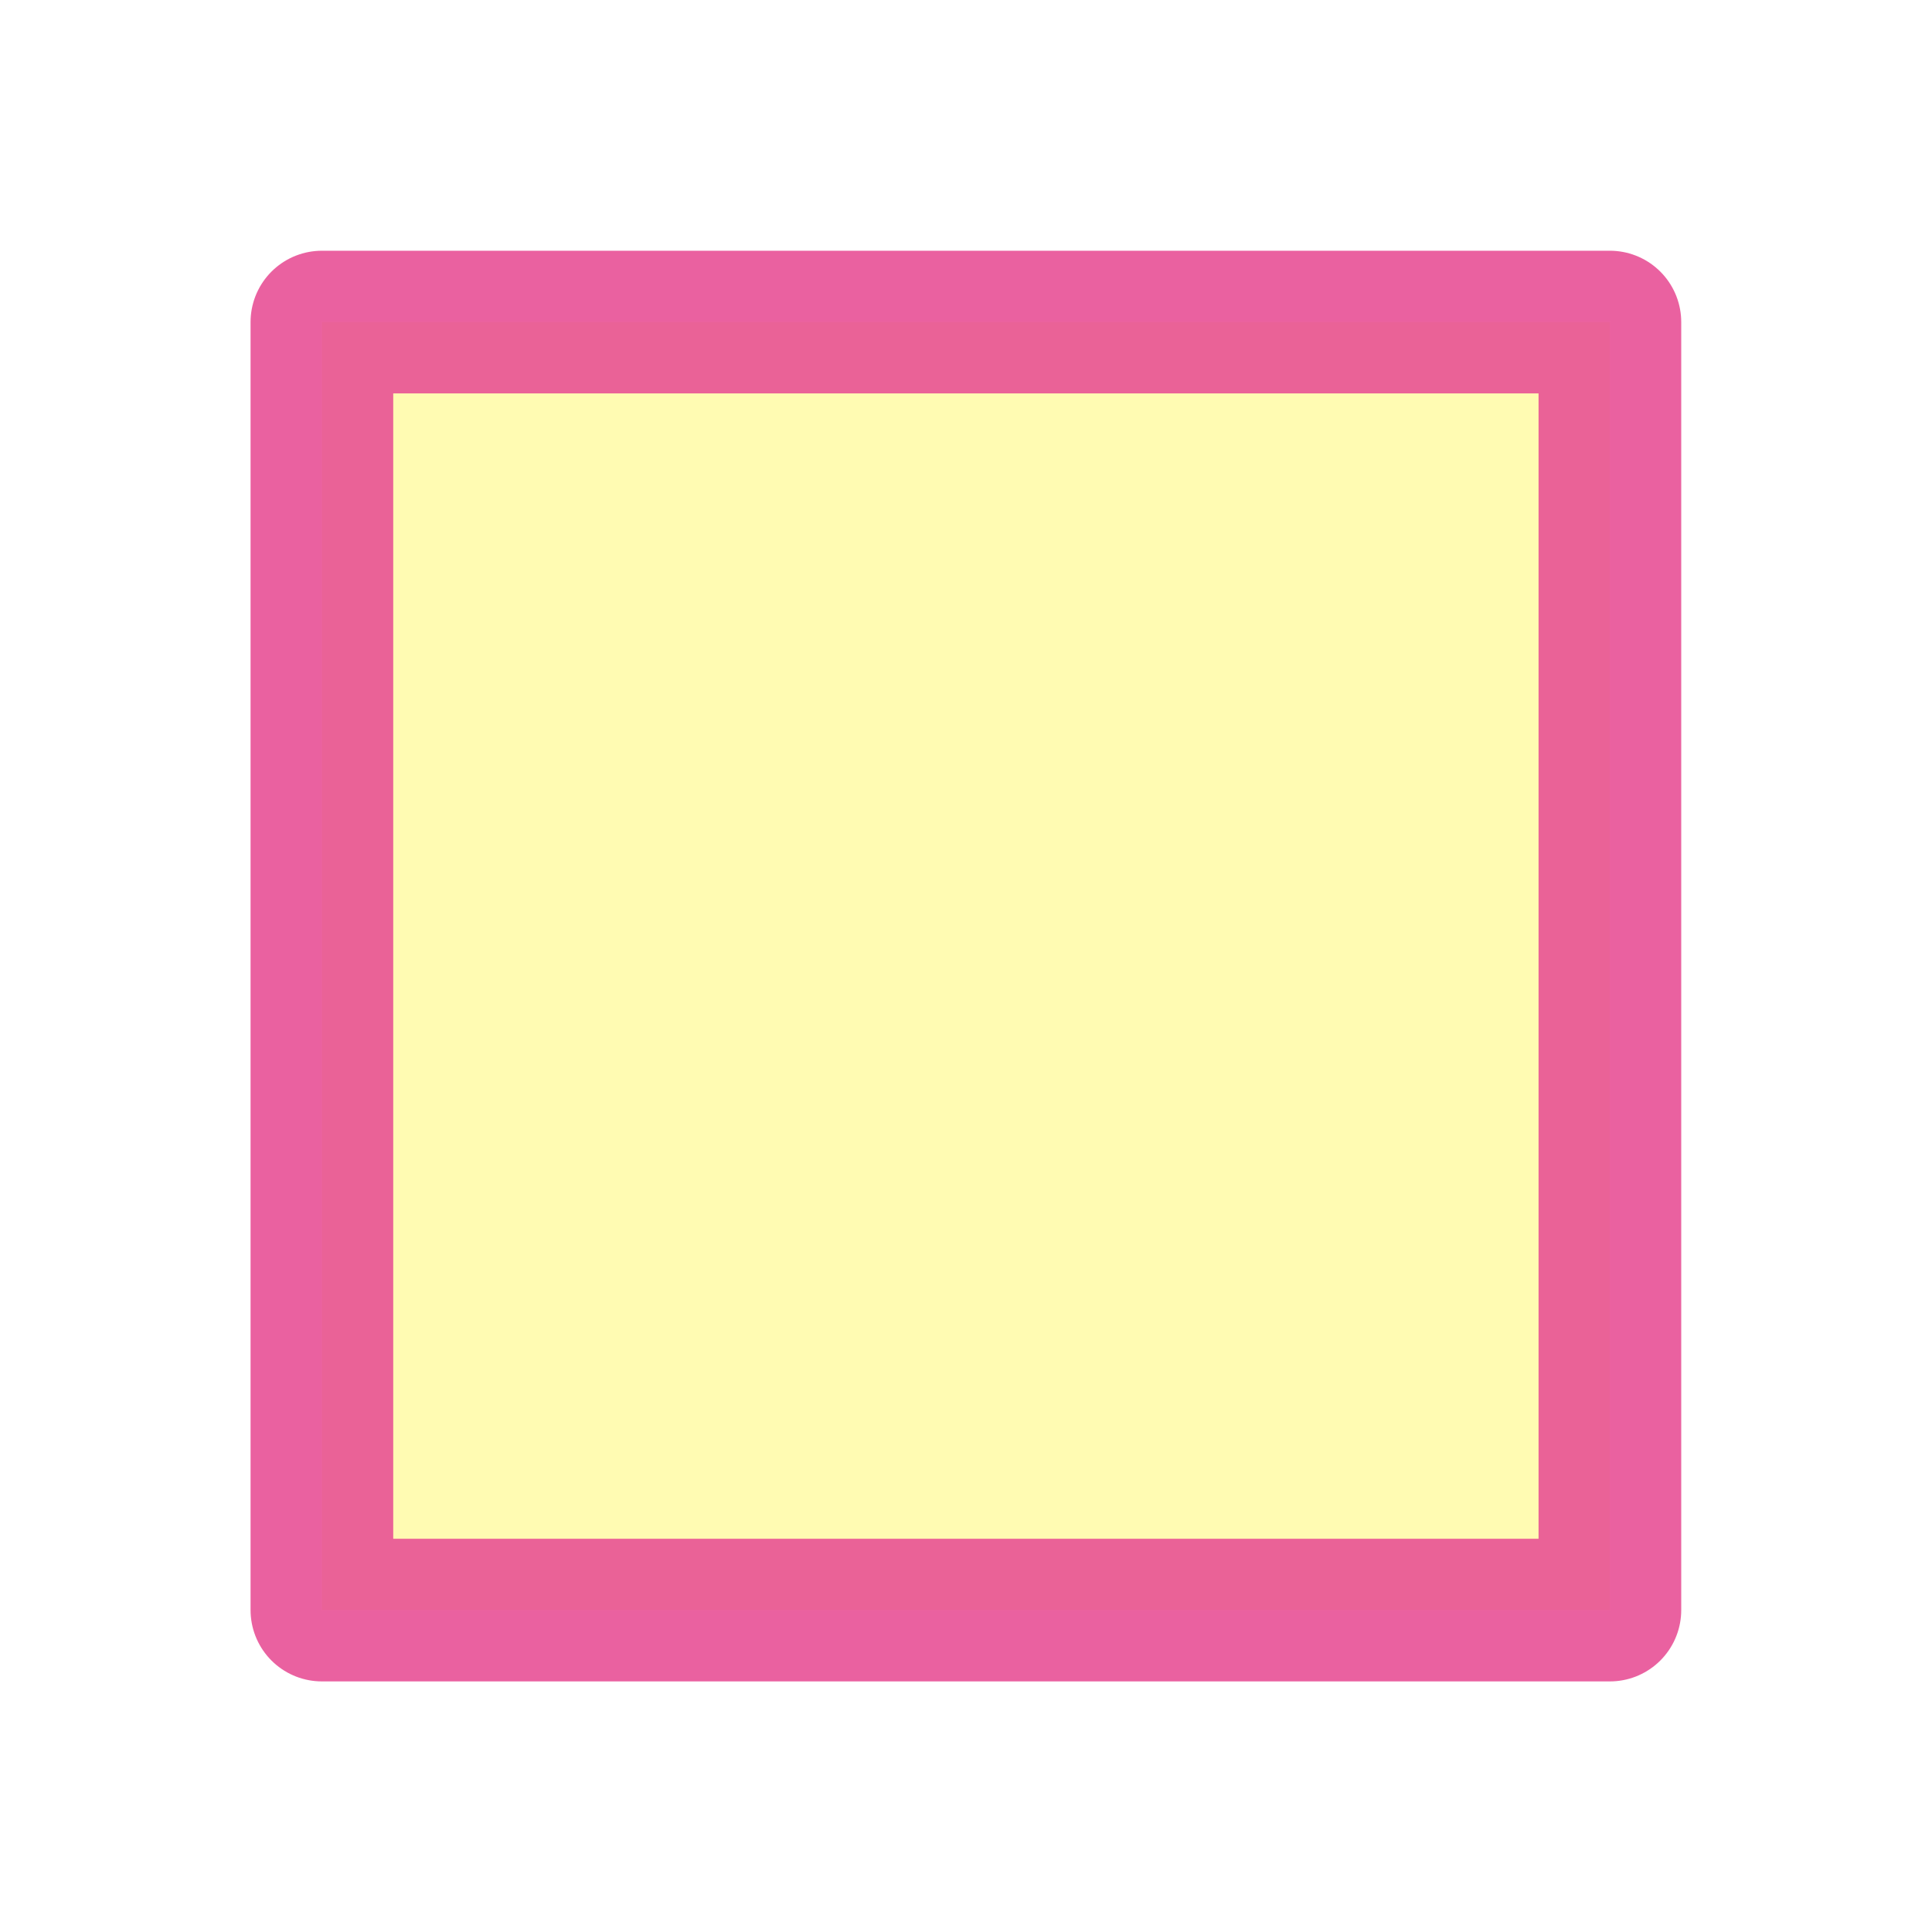 <?xml version="1.0" encoding="UTF-8"?>
<!-- Created with Inkscape (http://www.inkscape.org/) -->
<svg width="98.372mm" height="98.372mm" version="1.1" viewBox="0 0 98.372 98.372" xmlns="http://www.w3.org/2000/svg" xmlns:cc="http://creativecommons.org/ns#" xmlns:dc="http://purl.org/dc/elements/1.1/" xmlns:osb="http://www.openswatchbook.org/uri/2009/osb" xmlns:rdf="http://www.w3.org/1999/02/22-rdf-syntax-ns#" xmlns:xlink="http://www.w3.org/1999/xlink">
 <defs>
  <filter id="filter98514-5-8-0" x="-.25" y="-.25" width="1.5" height="1.5" color-interpolation-filters="sRGB">
   <feGaussianBlur result="result1" stdDeviation="1"/>
   <feGaussianBlur in="result1" result="result6" stdDeviation="10"/>
   <feComposite in="result6" in2="result1" operator="atop" result="result8"/>
   <feComposite in="result6" in2="result8" operator="xor" result="fbSourceGraphic"/>
   <feColorMatrix in="fbSourceGraphic" result="fbSourceGraphicAlpha" values="0 0 0 -1 0 0 0 0 -1 0 0 0 0 -1 0 0 0 0 2 0 "/>
   <feGaussianBlur in="fbSourceGraphicAlpha" result="result0" stdDeviation="1"/>
   <feSpecularLighting lighting-color="#ffffff" in="result0" result="result1" specularConstant="1.5" specularExponent="35" surfaceScale="-2">
    <feDistantLight azimuth="230" elevation="60"/>
   </feSpecularLighting>
   <feComposite in="result1" in2="fbSourceGraphicAlpha" operator="in" result="result2"/>
   <feComposite in="fbSourceGraphic" in2="result2" k2="1" k3="1" operator="arithmetic" result="result4"/>
   <feComposite in2="result4" operator="atop" result="result91"/>
   <feBlend in2="result91" mode="multiply"/>
  </filter>
 </defs>
 <g transform="translate(-190.56 -807.68)">
  <path d="m206.95 856.87v-32.791h65.581v65.581h-65.581z" fill="#fffa94" fill-opacity=".921" filter="url(#filter98514-5-8-0)" opacity=".879" stroke="#e63686" stroke-linejoin="round" stroke-width="7.265" style="paint-order:stroke fill markers"/>
  <g>
   <flowRoot fill="black" font-family="'DejaVu Sans'" font-size="40px" font-stretch="semi-condensed" font-weight="bold" letter-spacing="0px" word-spacing="0px" style="line-height:1.25" xml:space="preserve"><flowRegion><rect x="736.11" y="-118.94" width="164.83" height="232.26"/></flowRegion><flowPara/></flowRoot>
   <path d="m610.03 826.45c-12.102 2.135-17.311 14.854-26.75 21.281-12.039 11.395-25.612 24.432-27.652 41.707 1.238 9.044 11.729 11.852 19.514 11.064 14.264 0.153 28.102-7.579 36.49-18.832 2.914-6.182 9.438-9.55 14.58-13.742 1.226 0.68 1.733 4.562 3.758 5.861 2.724 2.917 7.518 2.933 9.865 6.043 2.817 8.638 15.141 9.523 21.314 3.869 3.002-2.558-0.483 4.092-0.508 5.459-4.673 13.642-13.641 26.011-26.018 33.623 5.721 9.84 21.744 9.467 27.078-0.533 9.215-11.405 16.198-24.694 19.838-38.924 13.342-1.129 29.339-1.316 38.758-12.365 3.326-6.999-4.877-13.604-11.494-12.391-8.898-2.731-17.15 6.911-25.49 4.264 0.362-7.276-9.32-12.101-14.787-6.981-4.413 2.533-7.838 6.909-11.607 9.863-1.133-4.744-6.317-7.711-10.748-6.586-6e-3 -5.504-3.127-12.187-9.467-12.289-13.592 0.79-24.709 10.421-34.679 18.792-6.731 5.129-11.676 12.796-19.299 16.524-1.99 0.839-4.778 0.047-6.328 0.227 8.697-17.067 26.541-26.455 37.447-41.672 3.185-4.224 4.458-12.7-2.258-14.182-0.51-0.078-1.044-0.164-1.557-0.082zm99.947 41.799c4.493 3.412-4.38 4.446 0 0zm-106.87 10.123c4.069 2.405-3.565 2.964-0.326 0.057 0.102-0.038 0.215-0.072 0.326-0.057z" fill="#fc0" stroke="#000" stroke-width="1.587" style="paint-order:markers stroke fill"/>
   <path d="m628.71 920.73c0.055-1.601 0.033-3.202 0.129-4.802 0.1-1.672 0.17-2.119 0.352-3.806 0.488-3.921 1.547-7.732 2.691-11.503 0.46-1.549 1.071-3.042 1.703-4.527l2.927-1.343c-0.654 1.477-1.283 2.963-1.754 4.511-1.173 3.75-2.253 7.547-2.737 11.458-0.295 2.82-0.466 5.644-0.302 8.479l-3.009 1.533z" fill="#fc0" stroke="#000" stroke-width=".529" style="paint-order:markers stroke fill"/>
  </g>
 </g>
</svg>
